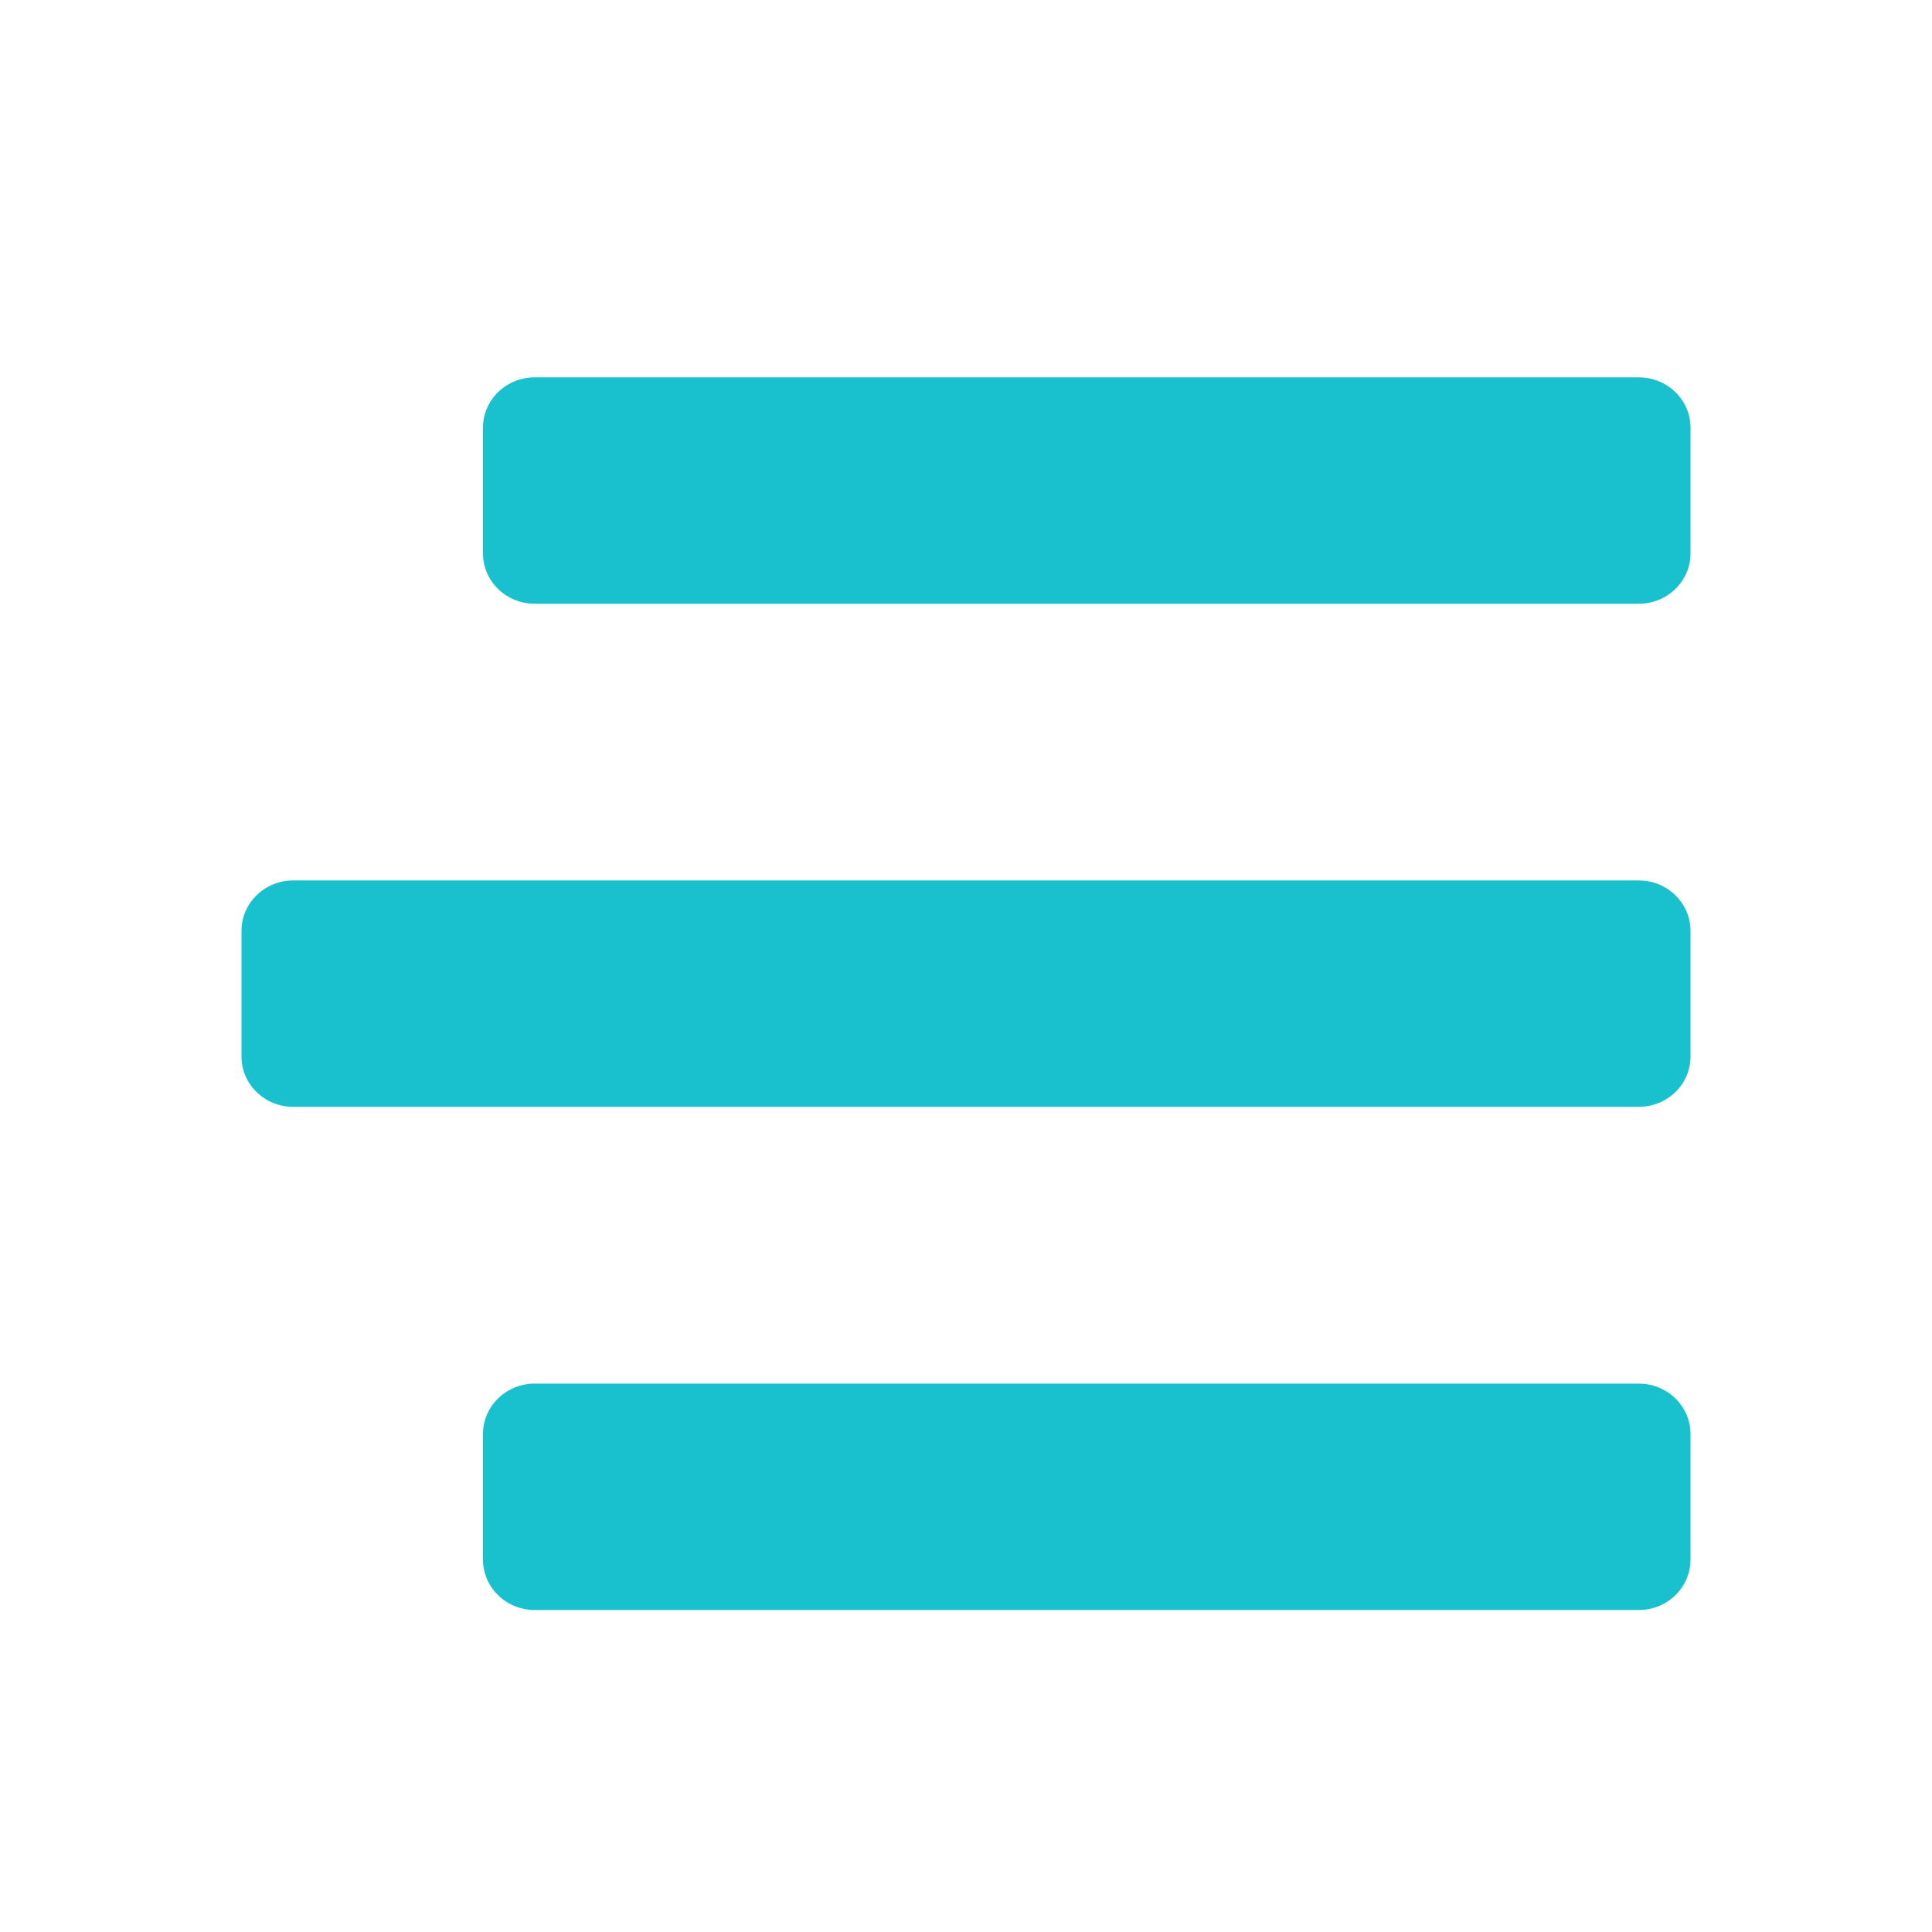 <svg width="32" height="32" viewBox="0 0 32 32" fill="none" xmlns="http://www.w3.org/2000/svg">
<path d="M27.143 22.917L8.857 22.917C8.384 22.917 8 23.29 8 23.75L8 25.833C8 26.294 8.384 26.667 8.857 26.667L27.143 26.667C27.616 26.667 28 26.294 28 25.833L28 23.75C28 23.29 27.616 22.917 27.143 22.917ZM27.143 14.583L4.857 14.583C4.384 14.583 4 14.956 4 15.417L4 17.5C4 17.96 4.384 18.333 4.857 18.333L27.143 18.333C27.616 18.333 28 17.96 28 17.5L28 15.417C28 14.956 27.616 14.583 27.143 14.583ZM27.143 6.25L8.857 6.25C8.384 6.25 8 6.623 8 7.083L8 9.167C8 9.627 8.384 10 8.857 10L27.143 10C27.616 10 28 9.627 28 9.167L28 7.083C28 6.623 27.616 6.25 27.143 6.25Z" fill="#19C1CE"/>
</svg>
